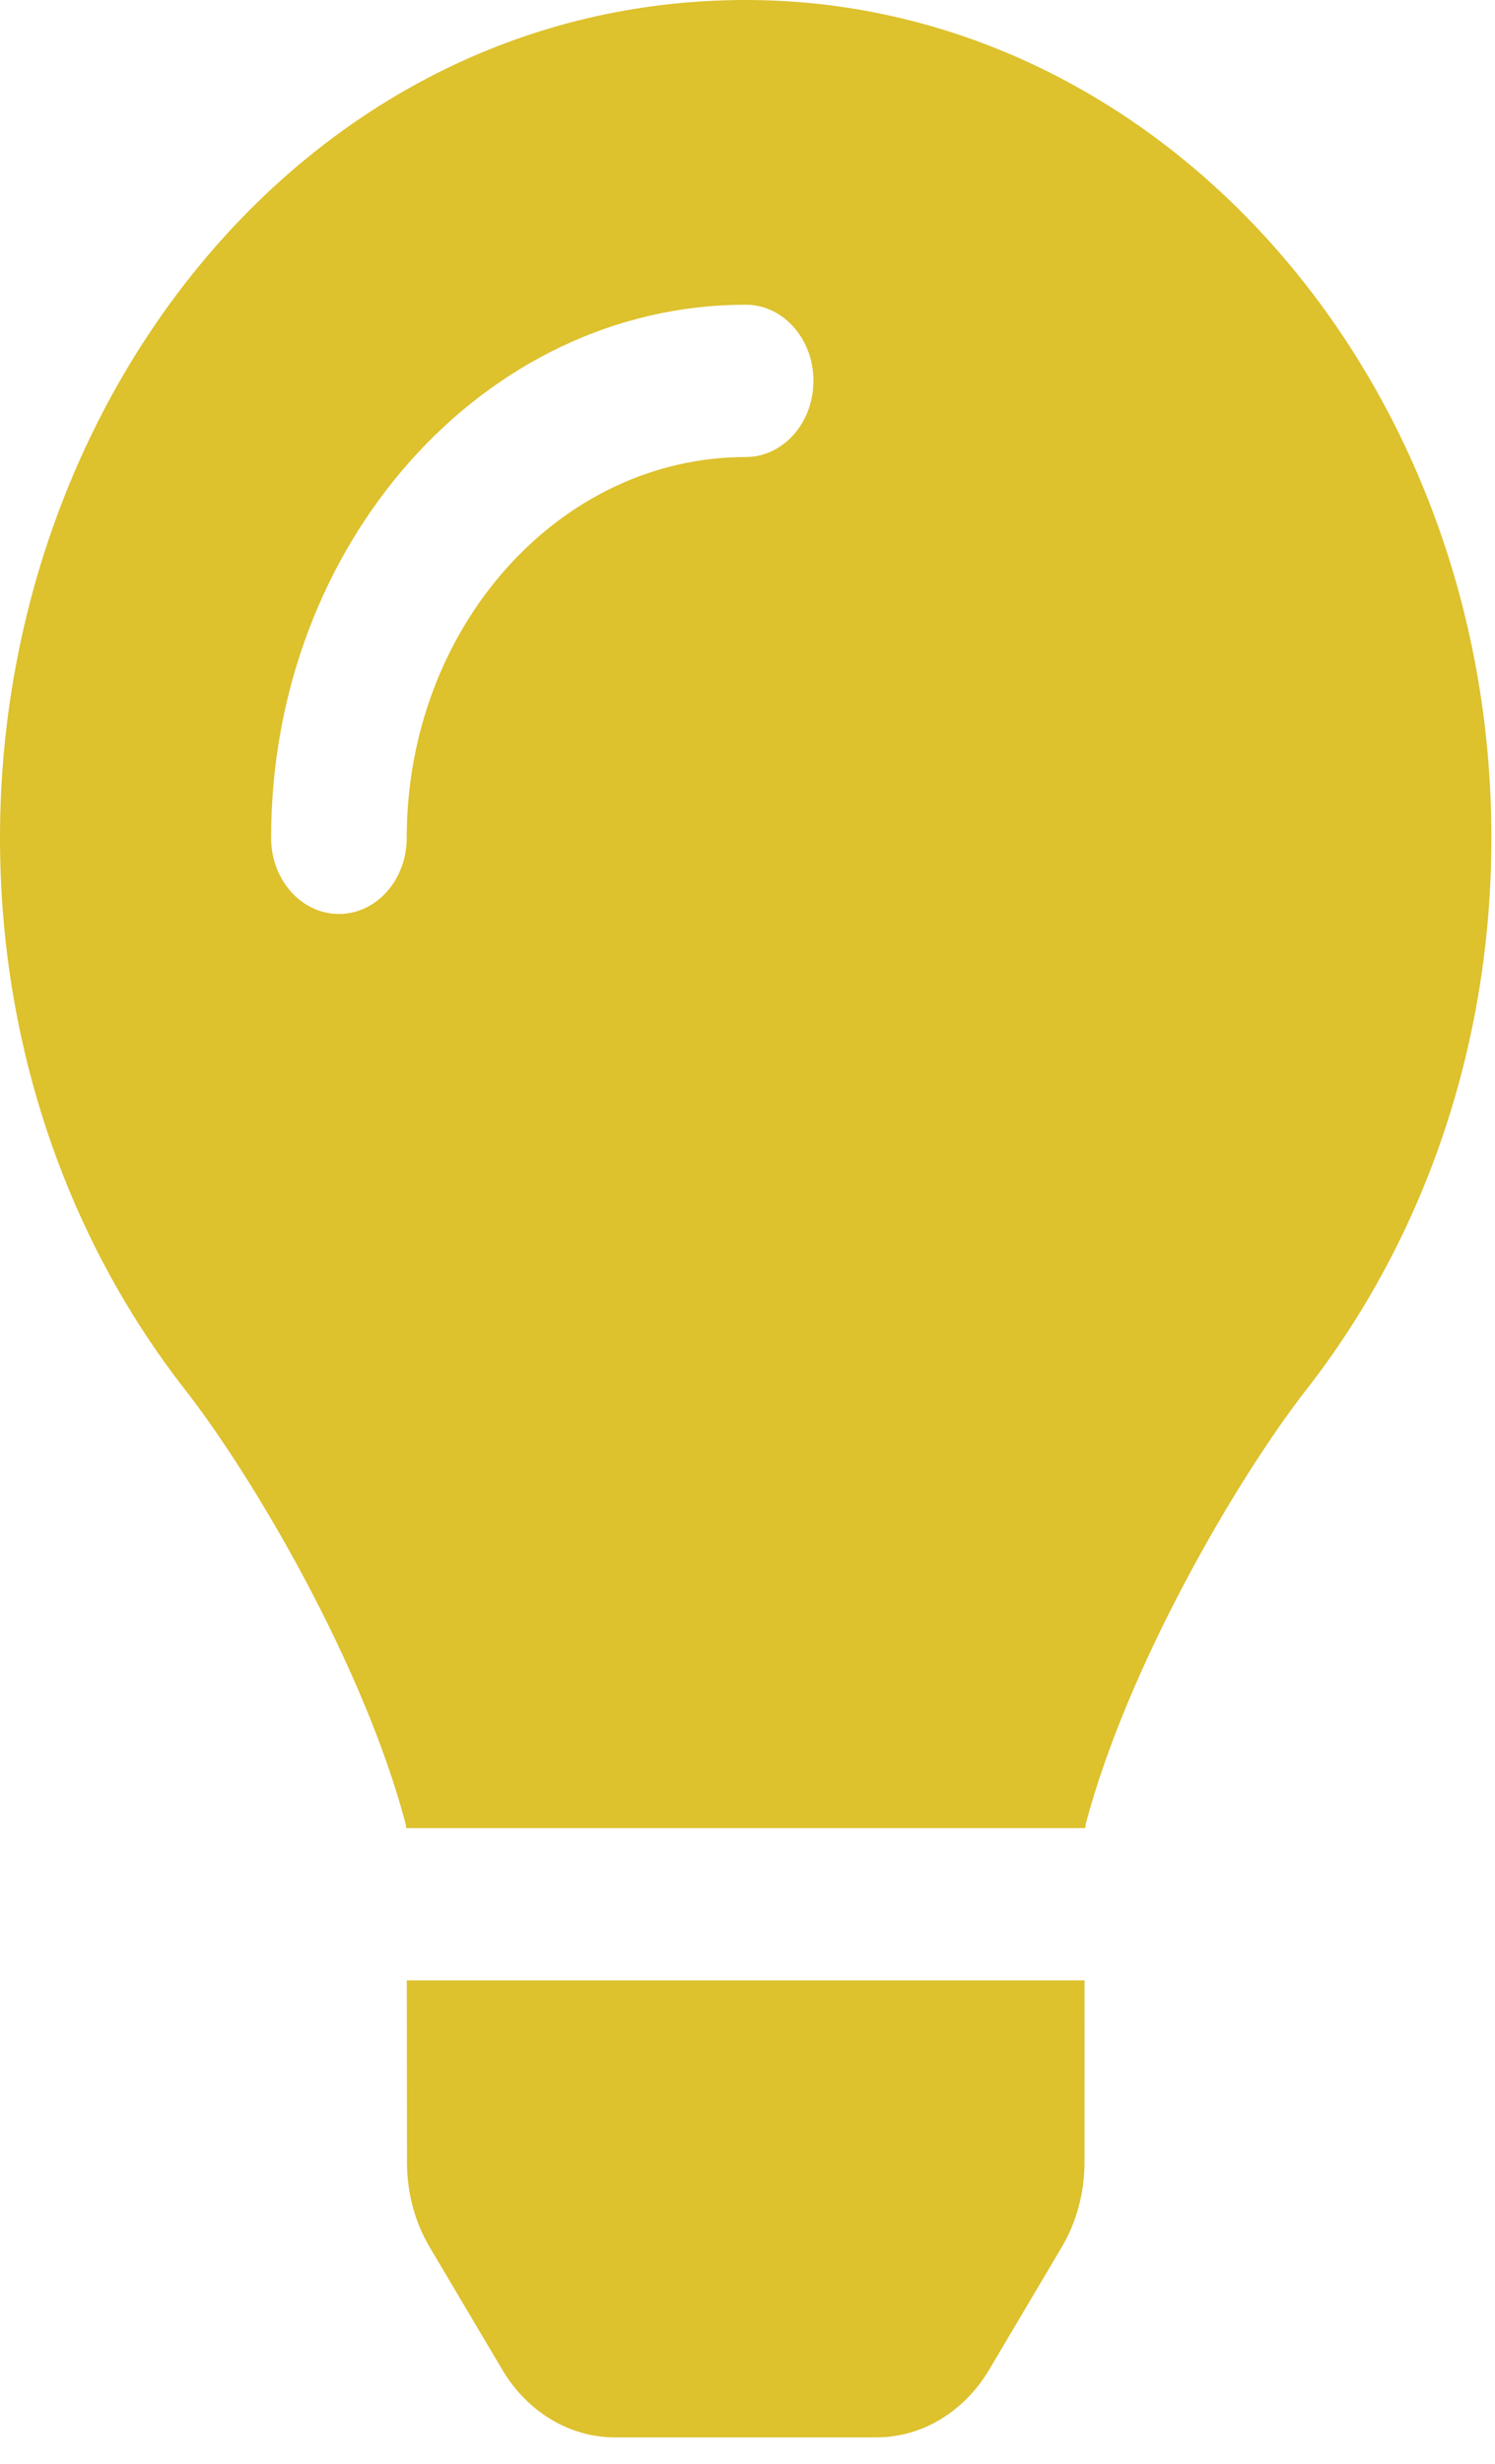 <svg width="17" height="28" viewBox="0 0 17 28" fill="none" xmlns="http://www.w3.org/2000/svg">
<path d="M4.628 24.581C4.629 24.921 4.718 25.255 4.886 25.538L5.71 26.928C5.85 27.166 6.041 27.36 6.265 27.495C6.489 27.63 6.739 27.7 6.993 27.7H9.966C10.22 27.7 10.471 27.63 10.694 27.495C10.918 27.36 11.109 27.166 11.25 26.928L12.073 25.538C12.241 25.255 12.331 24.922 12.332 24.581L12.333 22.506H4.626L4.628 24.581ZM0 9.522C0 11.922 0.793 14.112 2.099 15.786C2.895 16.805 4.14 18.936 4.614 20.733C4.616 20.747 4.618 20.761 4.619 20.776H12.34C12.342 20.761 12.343 20.748 12.345 20.733C12.82 18.936 14.065 16.805 14.86 15.786C16.167 14.112 16.959 11.922 16.959 9.522C16.959 4.253 13.149 -0.016 8.453 4.61256e-05C3.538 0.017 0 4.489 0 9.522ZM8.48 5.194C6.354 5.194 4.625 7.135 4.625 9.522C4.625 10 4.28 10.387 3.854 10.387C3.428 10.387 3.083 10 3.083 9.522C3.083 6.181 5.504 3.463 8.48 3.463C8.905 3.463 9.25 3.85 9.25 4.328C9.25 4.806 8.905 5.194 8.48 5.194Z" fill="#DDC12D"/>
</svg>
